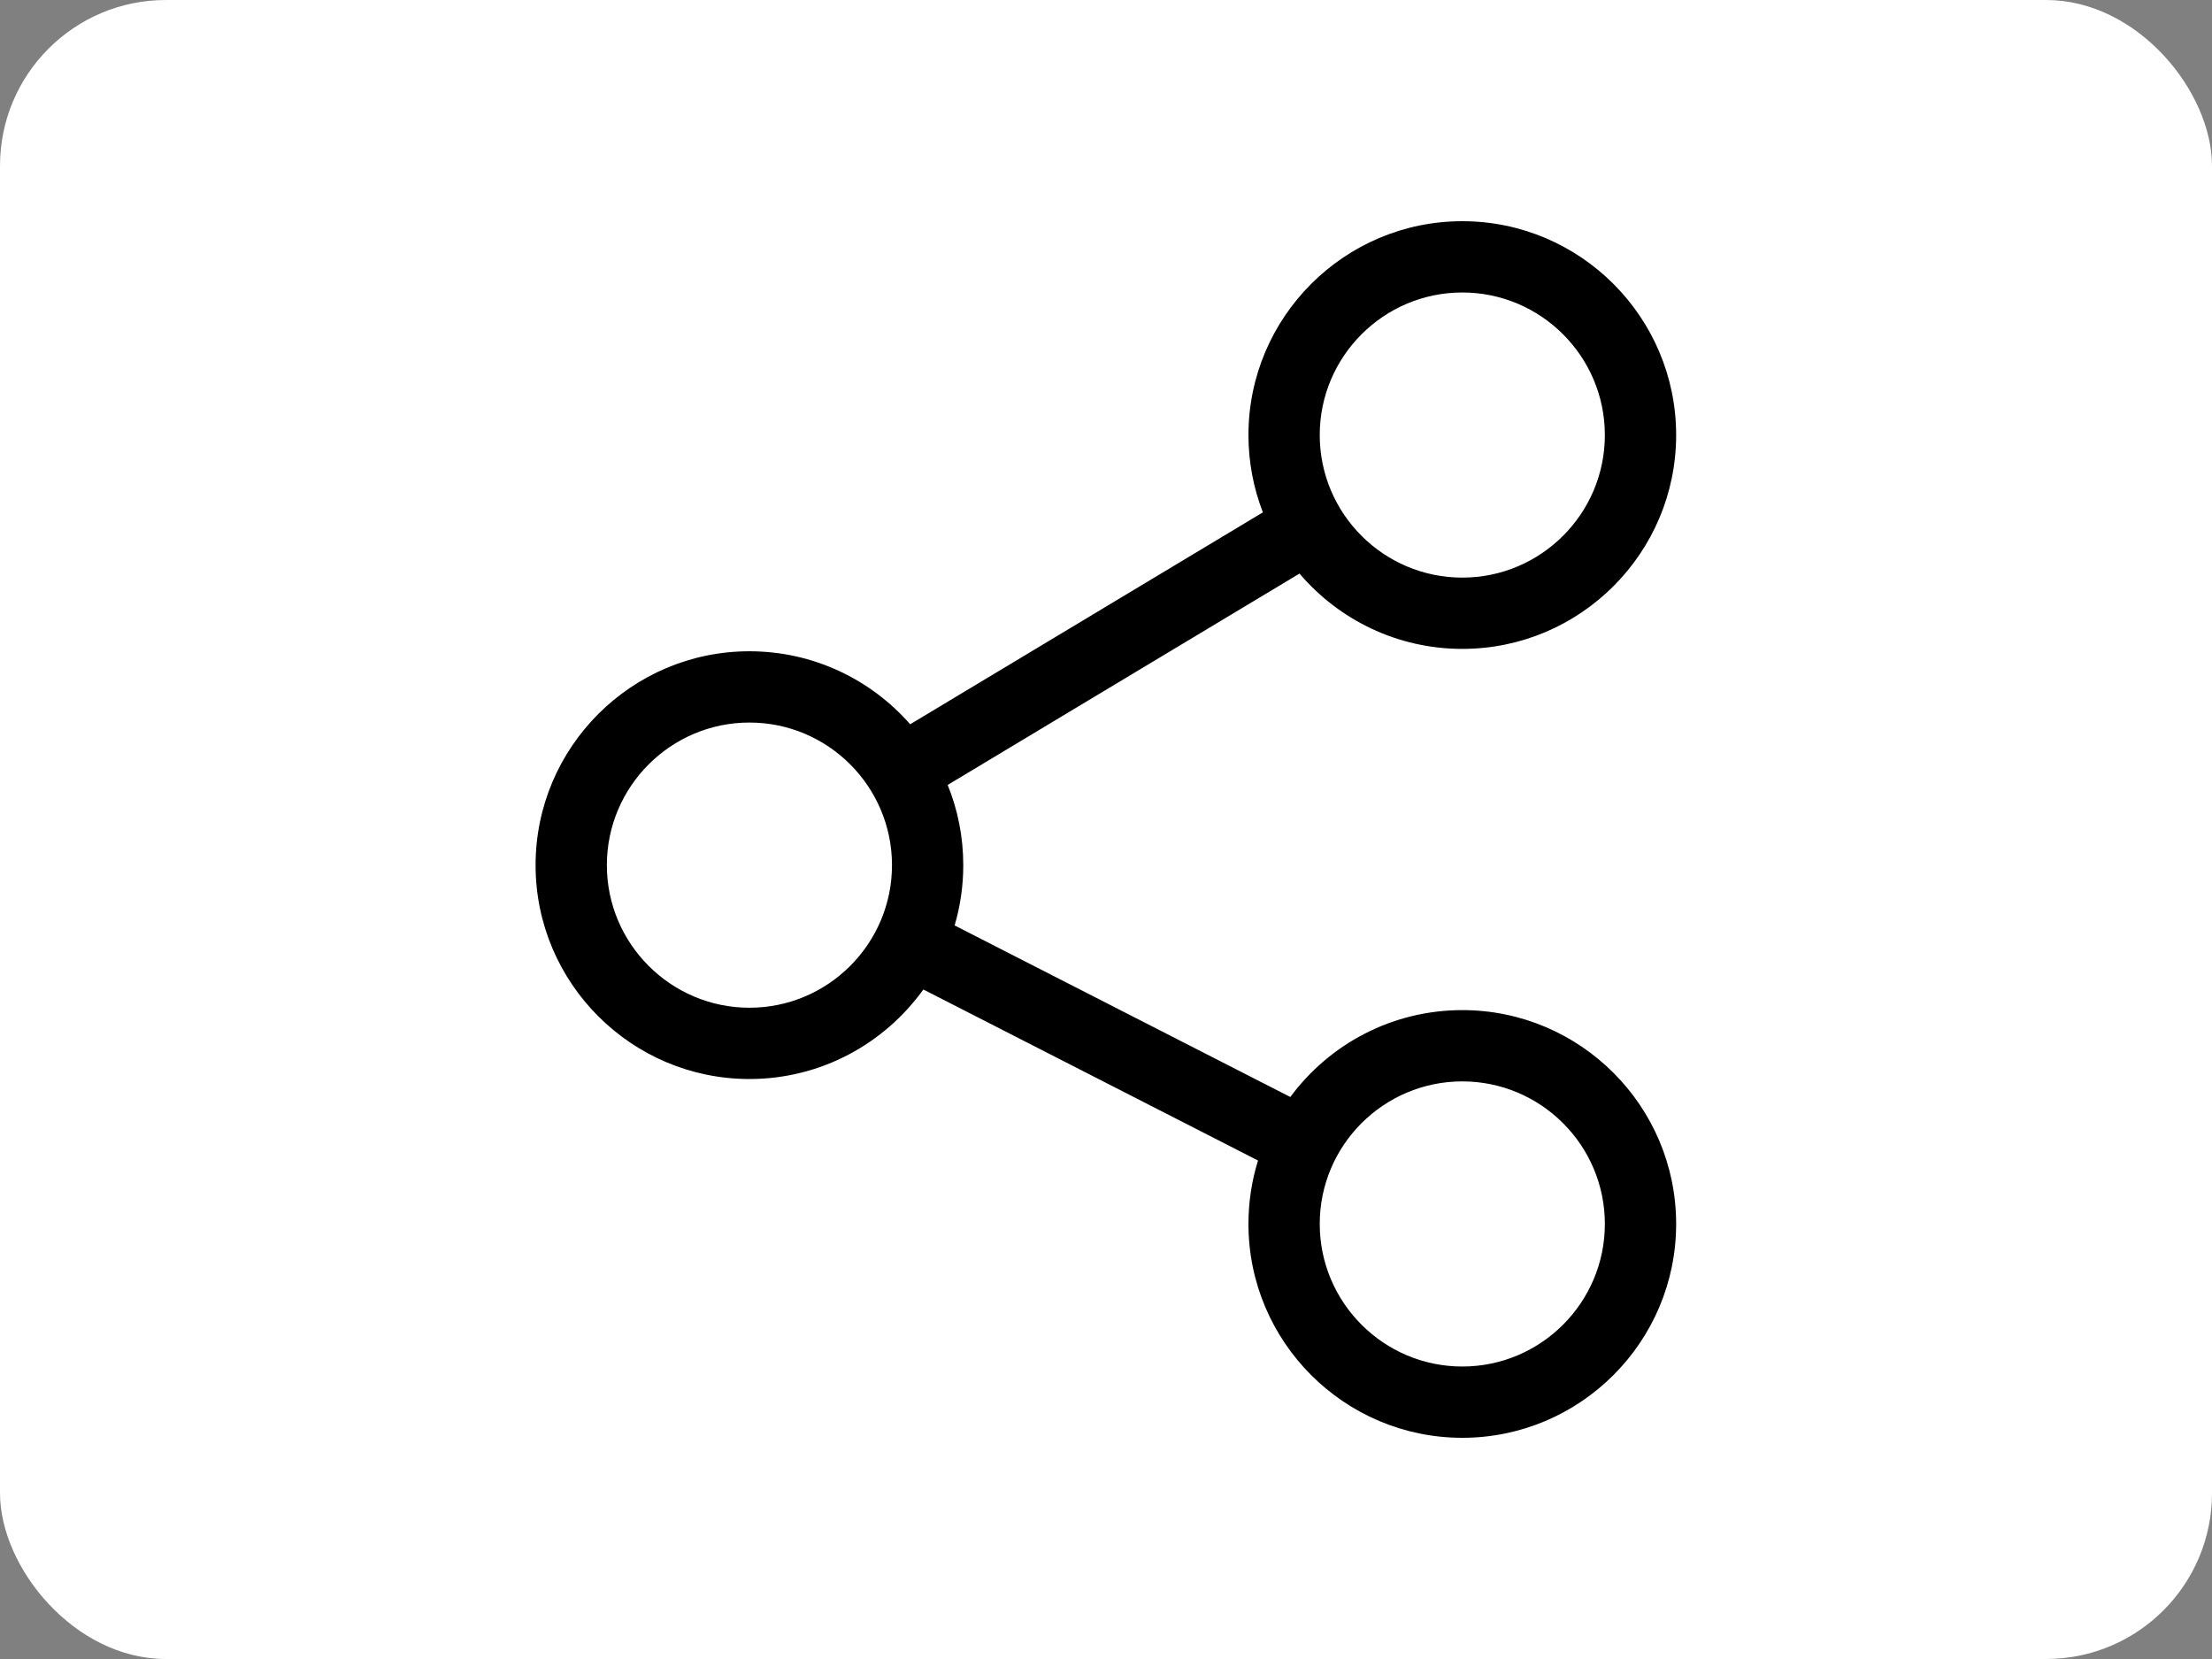 <svg width="40" height="30" viewBox="0 0 40 30" fill="none" xmlns="http://www.w3.org/2000/svg">
<rect x="0" y="0" width="40" height="30" fill="#808080" stroke="none"/>
<rect width="40" height="30" rx="3" fill="white"/>
<path d="M26.443 18.266C25.169 18.266 24.038 18.884 23.333 19.837L17.263 16.735C17.364 16.389 17.419 16.023 17.419 15.645C17.419 15.132 17.319 14.642 17.137 14.194L23.499 10.372C24.209 11.205 25.265 11.734 26.443 11.734C28.575 11.734 30.31 10 30.31 7.867C30.31 5.735 28.575 4 26.443 4C24.311 4 22.576 5.735 22.576 7.867C22.576 8.36 22.669 8.832 22.837 9.265L16.459 13.097C15.75 12.289 14.71 11.777 13.552 11.777C11.42 11.777 9.685 13.512 9.685 15.645C9.685 17.777 11.42 19.512 13.552 19.512C14.847 19.512 15.994 18.872 16.697 17.893L22.749 20.986C22.636 21.349 22.576 21.734 22.576 22.133C22.576 24.265 24.311 26 26.443 26C28.575 26 30.31 24.265 30.31 22.133C30.31 20 28.575 18.266 26.443 18.266ZM26.443 5.289C27.864 5.289 29.021 6.446 29.021 7.867C29.021 9.289 27.864 10.445 26.443 10.445C25.021 10.445 23.865 9.289 23.865 7.867C23.865 6.446 25.021 5.289 26.443 5.289ZM13.552 18.223C12.131 18.223 10.974 17.066 10.974 15.645C10.974 14.223 12.131 13.066 13.552 13.066C14.974 13.066 16.13 14.223 16.13 15.645C16.13 17.066 14.974 18.223 13.552 18.223ZM26.443 24.711C25.021 24.711 23.865 23.554 23.865 22.133C23.865 20.711 25.021 19.555 26.443 19.555C27.864 19.555 29.021 20.711 29.021 22.133C29.021 23.554 27.864 24.711 26.443 24.711Z" fill="black"/>
</svg>
